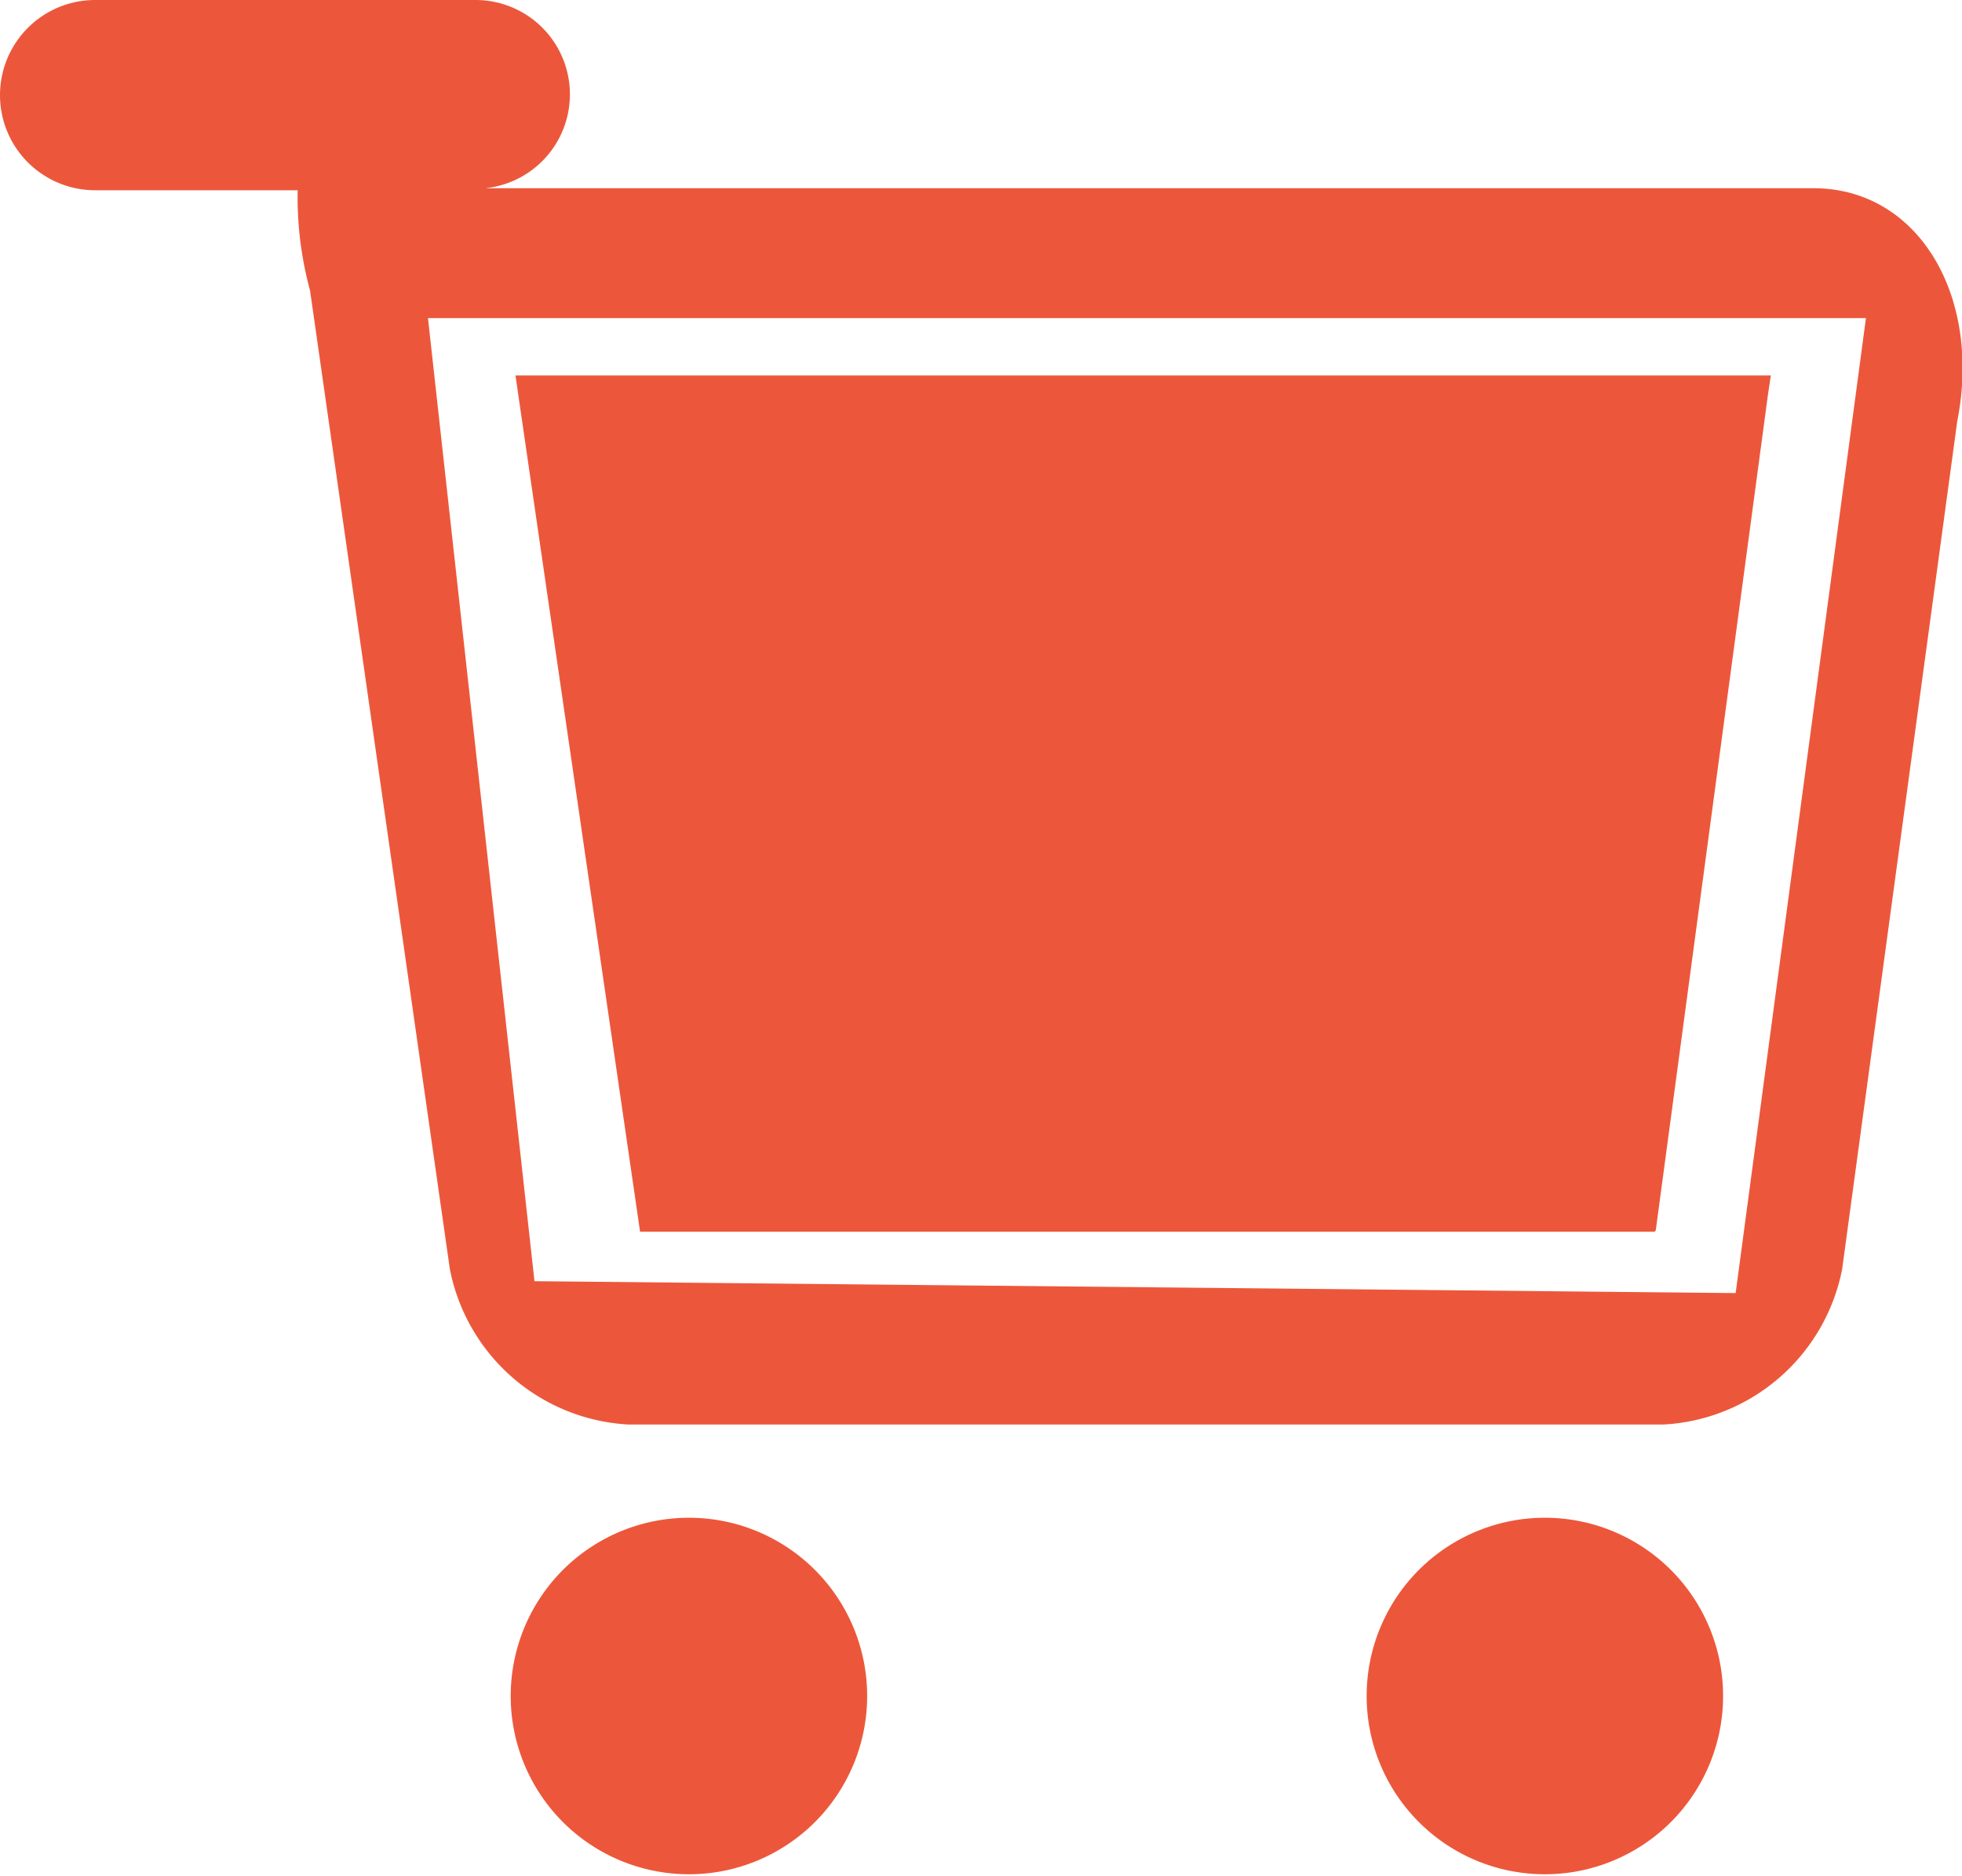 <svg xmlns="http://www.w3.org/2000/svg" width="20.63" height="19.719" viewBox="0 0 20.63 19.719">
<defs>
    <style>
      .cls-1 {
        fill: #ec573b;
        fill-rule: evenodd;
      }
    </style>
  </defs>
  <path id="Корзина" class="cls-1" d="M1067.5,655.375h15.12l-1.37,10.25-12.63-.125Zm16.08,1.085-1.21,8.912a2.025,2.025,0,0,1-1.88,1.635h-10.88a2.025,2.025,0,0,1-1.88-1.635l-1.47-10.287a3.733,3.733,0,0,1-.13-1.054H1064a1,1,0,1,1,0-2h4a0.992,0.992,0,0,1,.1,1.979h13.97C1083.17,654.01,1083.84,655.141,1083.58,656.46Zm-13.85,8.518-1.31-9h13.2l-0.03.2-1.18,8.788a0.034,0.034,0,0,0-.01.014h-10.67Zm0.52,3.009a1.874,1.874,0,1,1-1.88,1.874A1.874,1.874,0,0,1,1070.25,667.987Zm9,0a1.874,1.874,0,1,1-1.88,1.874A1.874,1.874,0,0,1,1079.25,667.987Z" transform="translate(-1063 -652.031)"/>
</svg>
